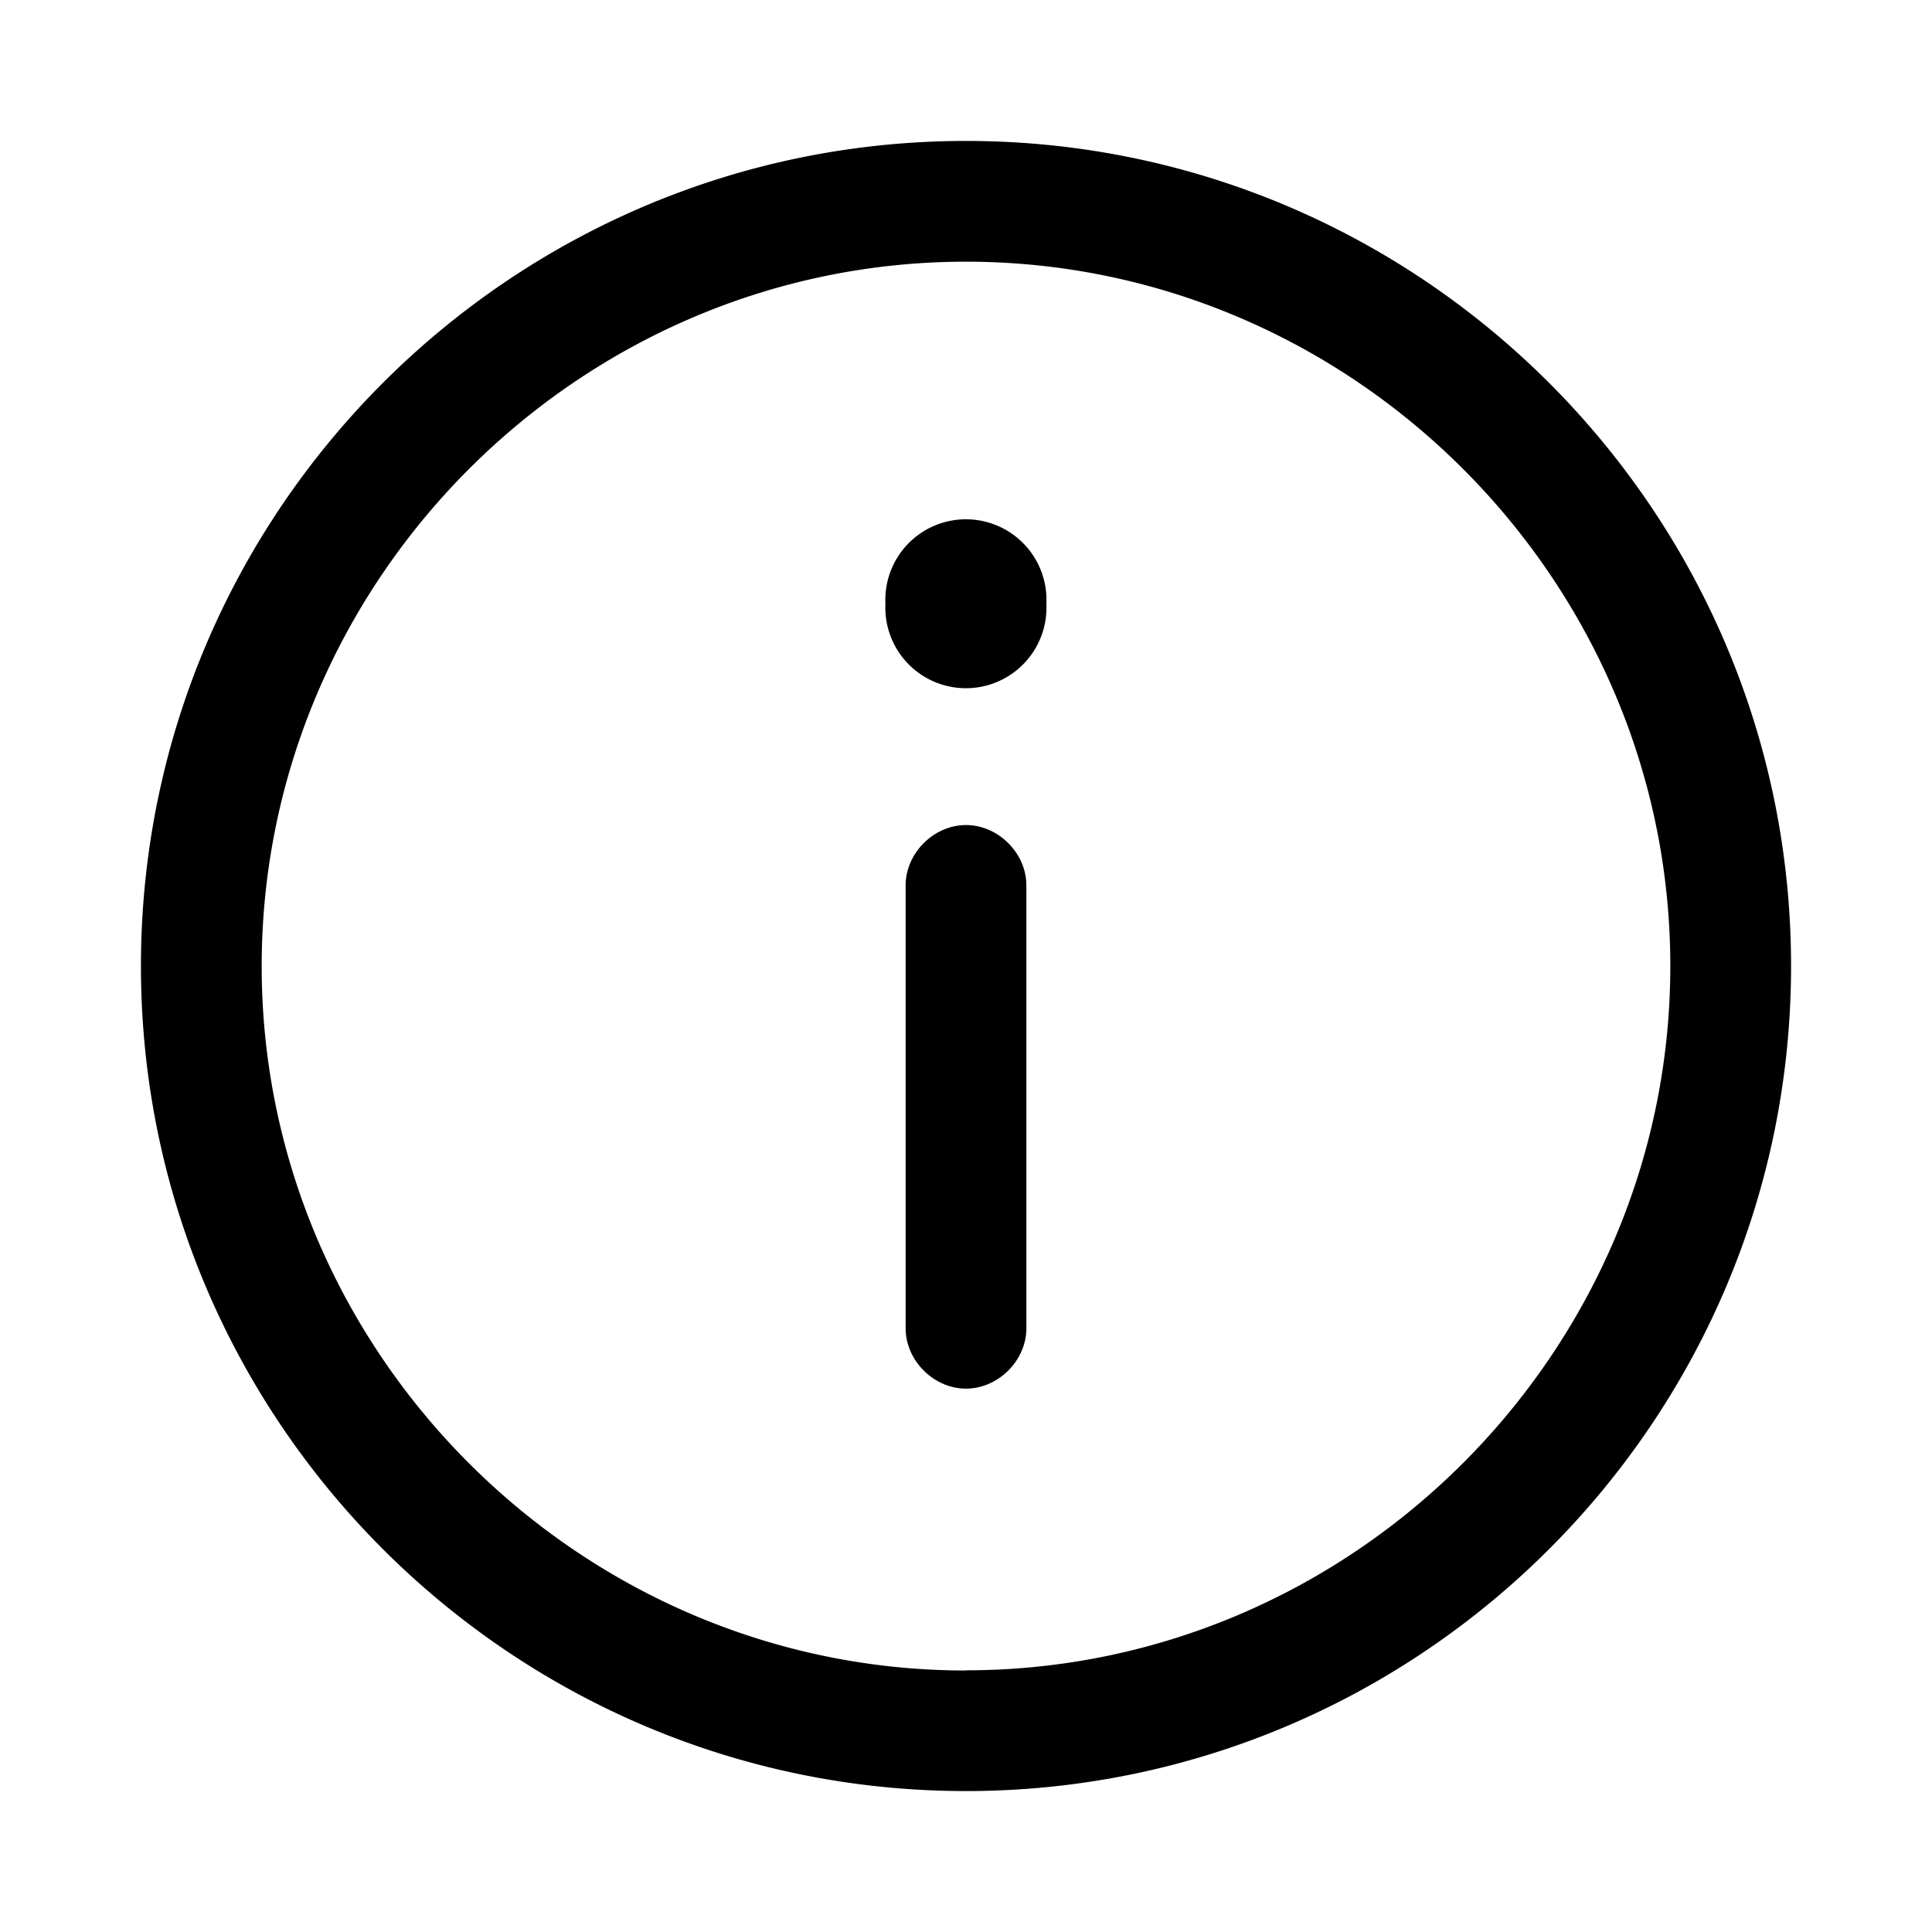 <svg xmlns="http://www.w3.org/2000/svg" viewBox="0 0 1024 1024" version="1.1"><path d="M512 74.7C270.9 74.7 74.7 270.9 74.7 512S270.9 949.3 512 949.3 949.3 753.1 949.3 512 753.1 74.7 512 74.7z m0 810.7c-204.8 0-373.3-168.5-373.3-373.3S307.2 138.7 512 138.7 885.3 307.2 885.3 512 716.8 885.3 512 885.3zM512 320m-42.7 0a42.7 42.7 0 1 0 85.3 0 42.7 42.7 0 1 0-85.3 0ZM512 437.3c-17.1 0-32 14.9-32 32v234.7c0 17.1 14.9 32 32 32s32-14.9 32-32V469.3c0-17.1-14.9-32-32-32z" p-id="1592"></path></svg>